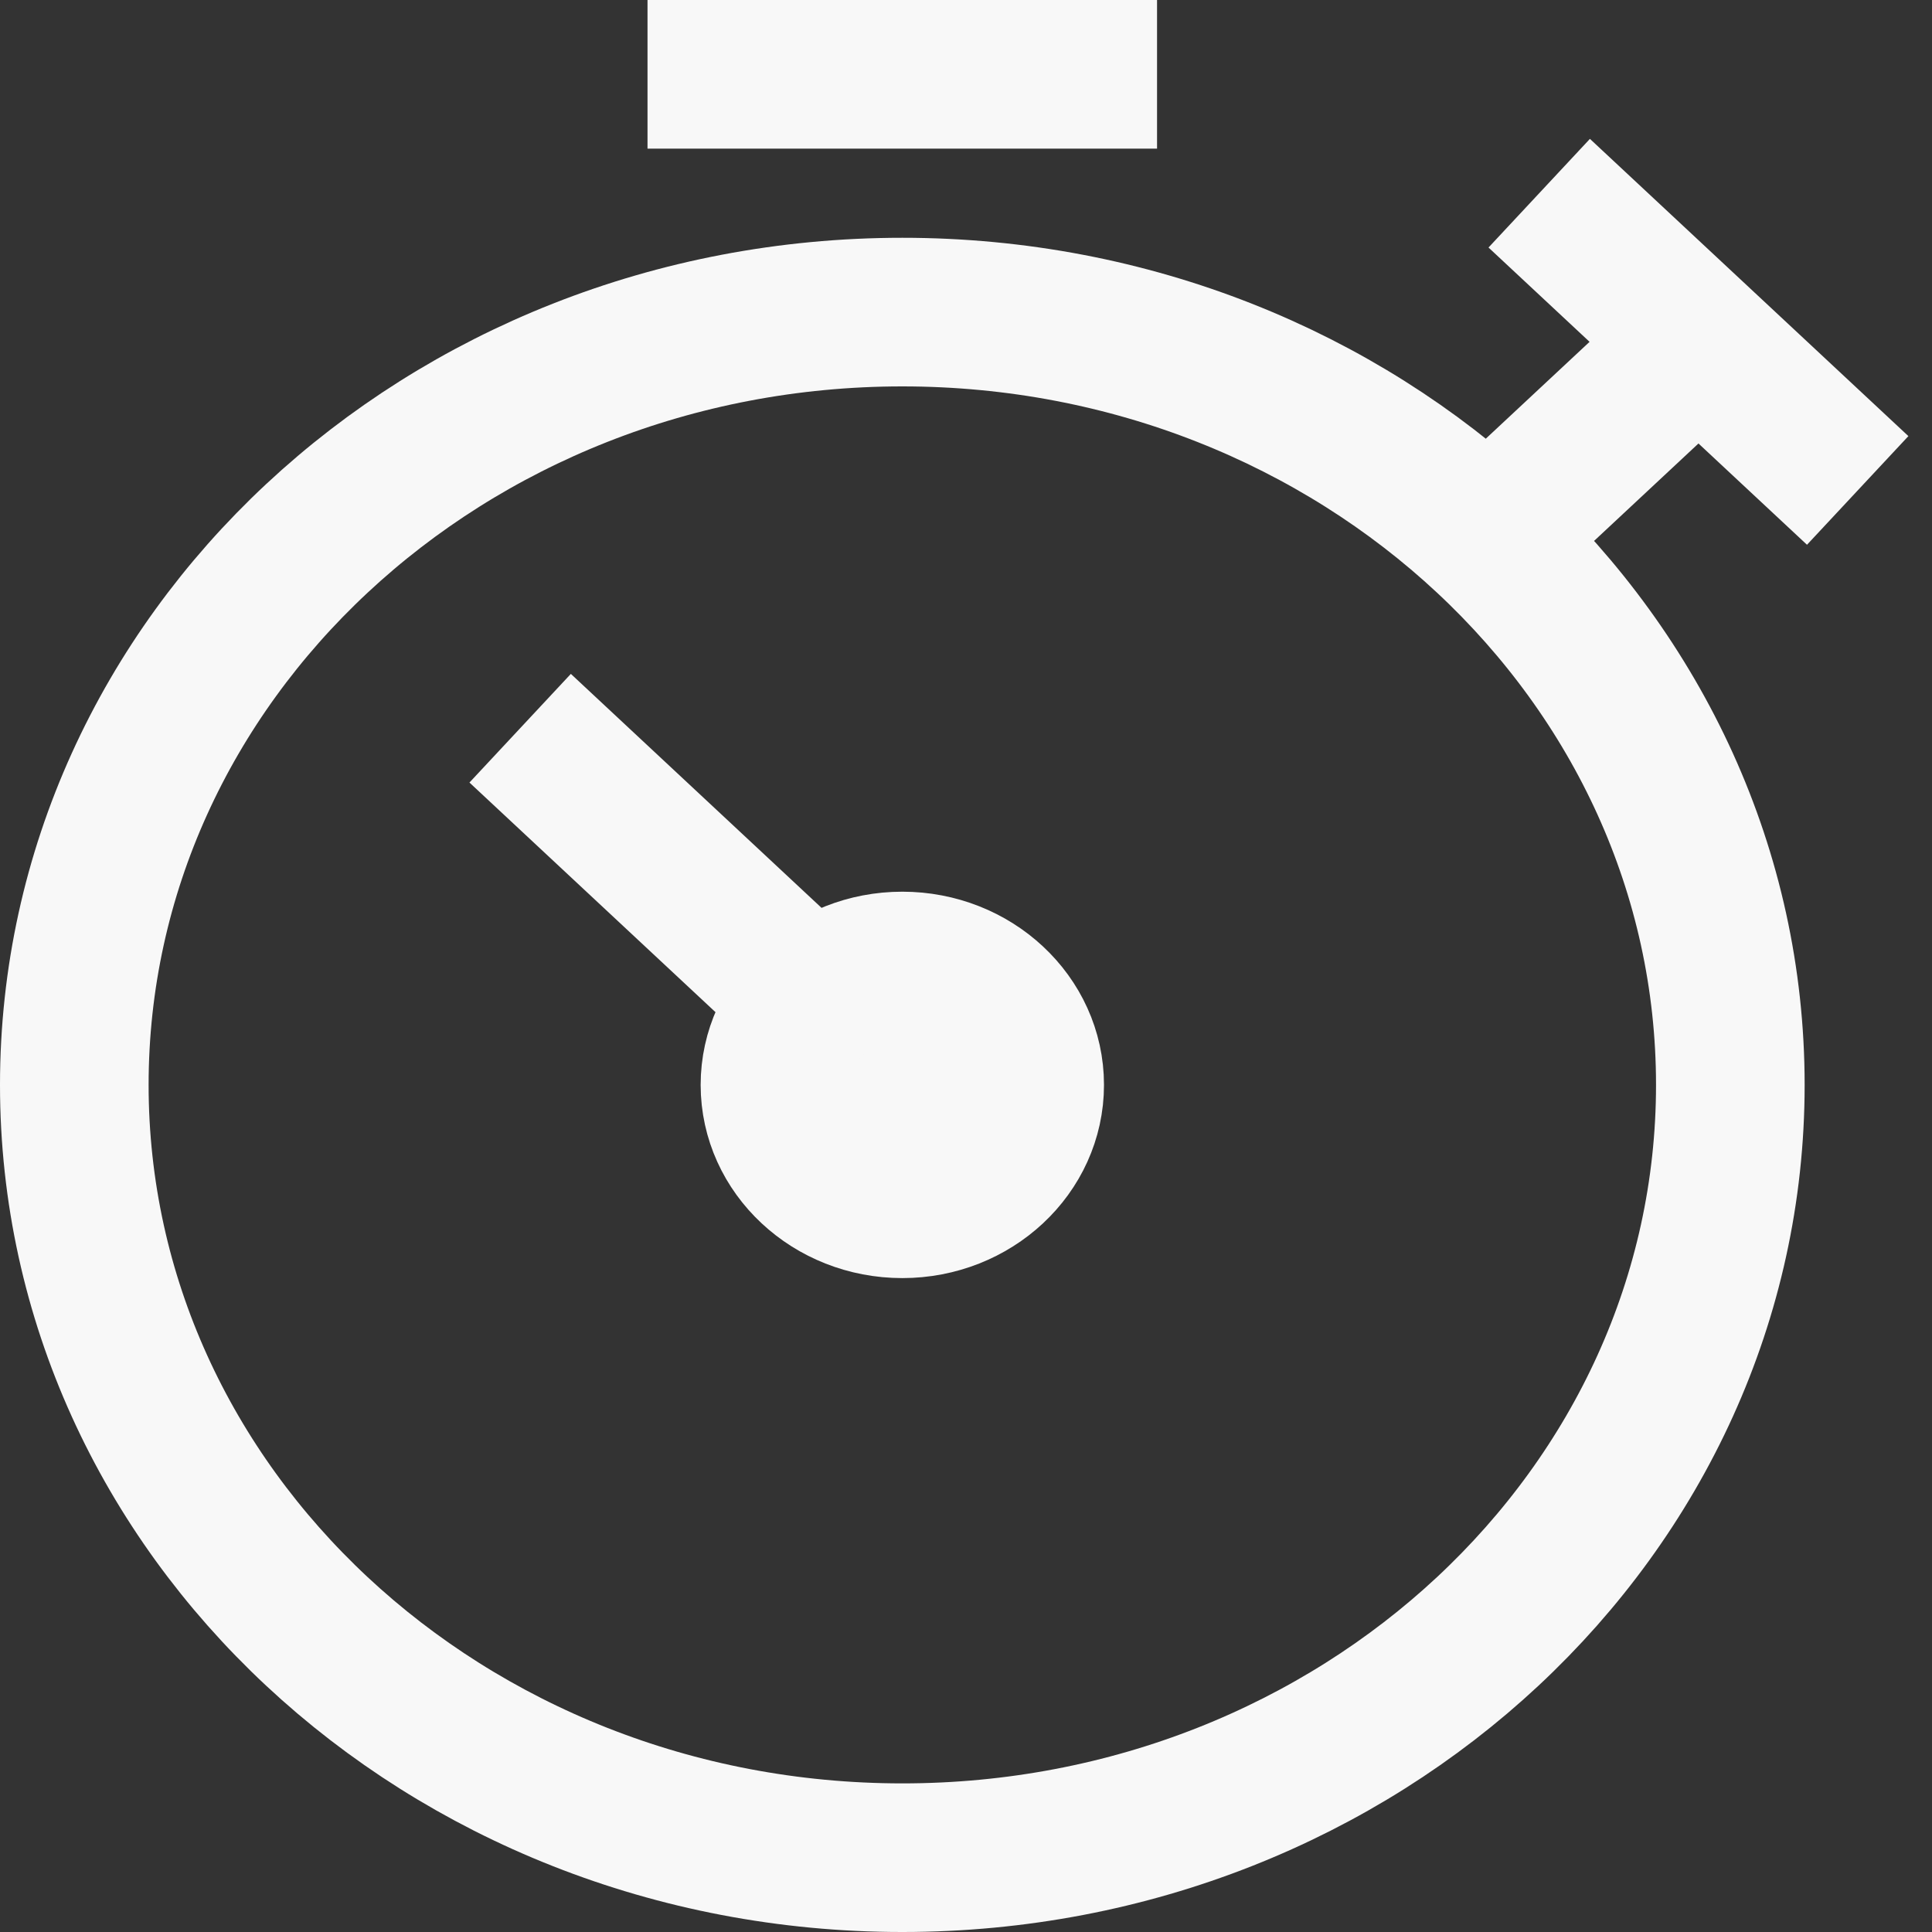<svg xmlns="http://www.w3.org/2000/svg" xmlns:xlink="http://www.w3.org/1999/xlink" width="26" height="26" viewBox="0 0 26 26">
    <rect x="0" y="0" width="26" height="26" fill="#333333" stroke="none"/>
    <defs>
        <path id="a" d="M0 0h40v40H0z"/>
    </defs>
    <g fill="none" fill-rule="evenodd" transform="translate(-7 -7)">
        <mask id="b" fill="#fff">
            <use xlink:href="#a"/>
        </mask>
        <g mask="url(#b)">
            <path stroke="#F8F8F8" stroke-width="2" d="M19.143 11.2c6.154 0 11.143 4.656 11.143 10.4 0 5.744-4.989 10.4-11.143 10.4C12.989 32 8 27.344 8 21.6c0-5.744 4.989-10.4 11.143-10.4zM15.714 8h6.857M29.429 12l-2.4 2.24M27.714 9.6l4.286 4"/>
            <path fill="#F8F8F8" d="M19.143 20c.946 0 1.714.717 1.714 1.6 0 .883-.768 1.6-1.714 1.6s-1.714-.717-1.714-1.6c0-.883.768-1.6 1.714-1.6"/>
            <path stroke="#F8F8F8" stroke-width="2" d="M19.143 20c.946 0 1.714.717 1.714 1.6 0 .883-.768 1.6-1.714 1.6s-1.714-.717-1.714-1.6c0-.883.768-1.6 1.714-1.6zM17.943 20.48L14 16.8"/>
        </g>
    </g>
</svg>

